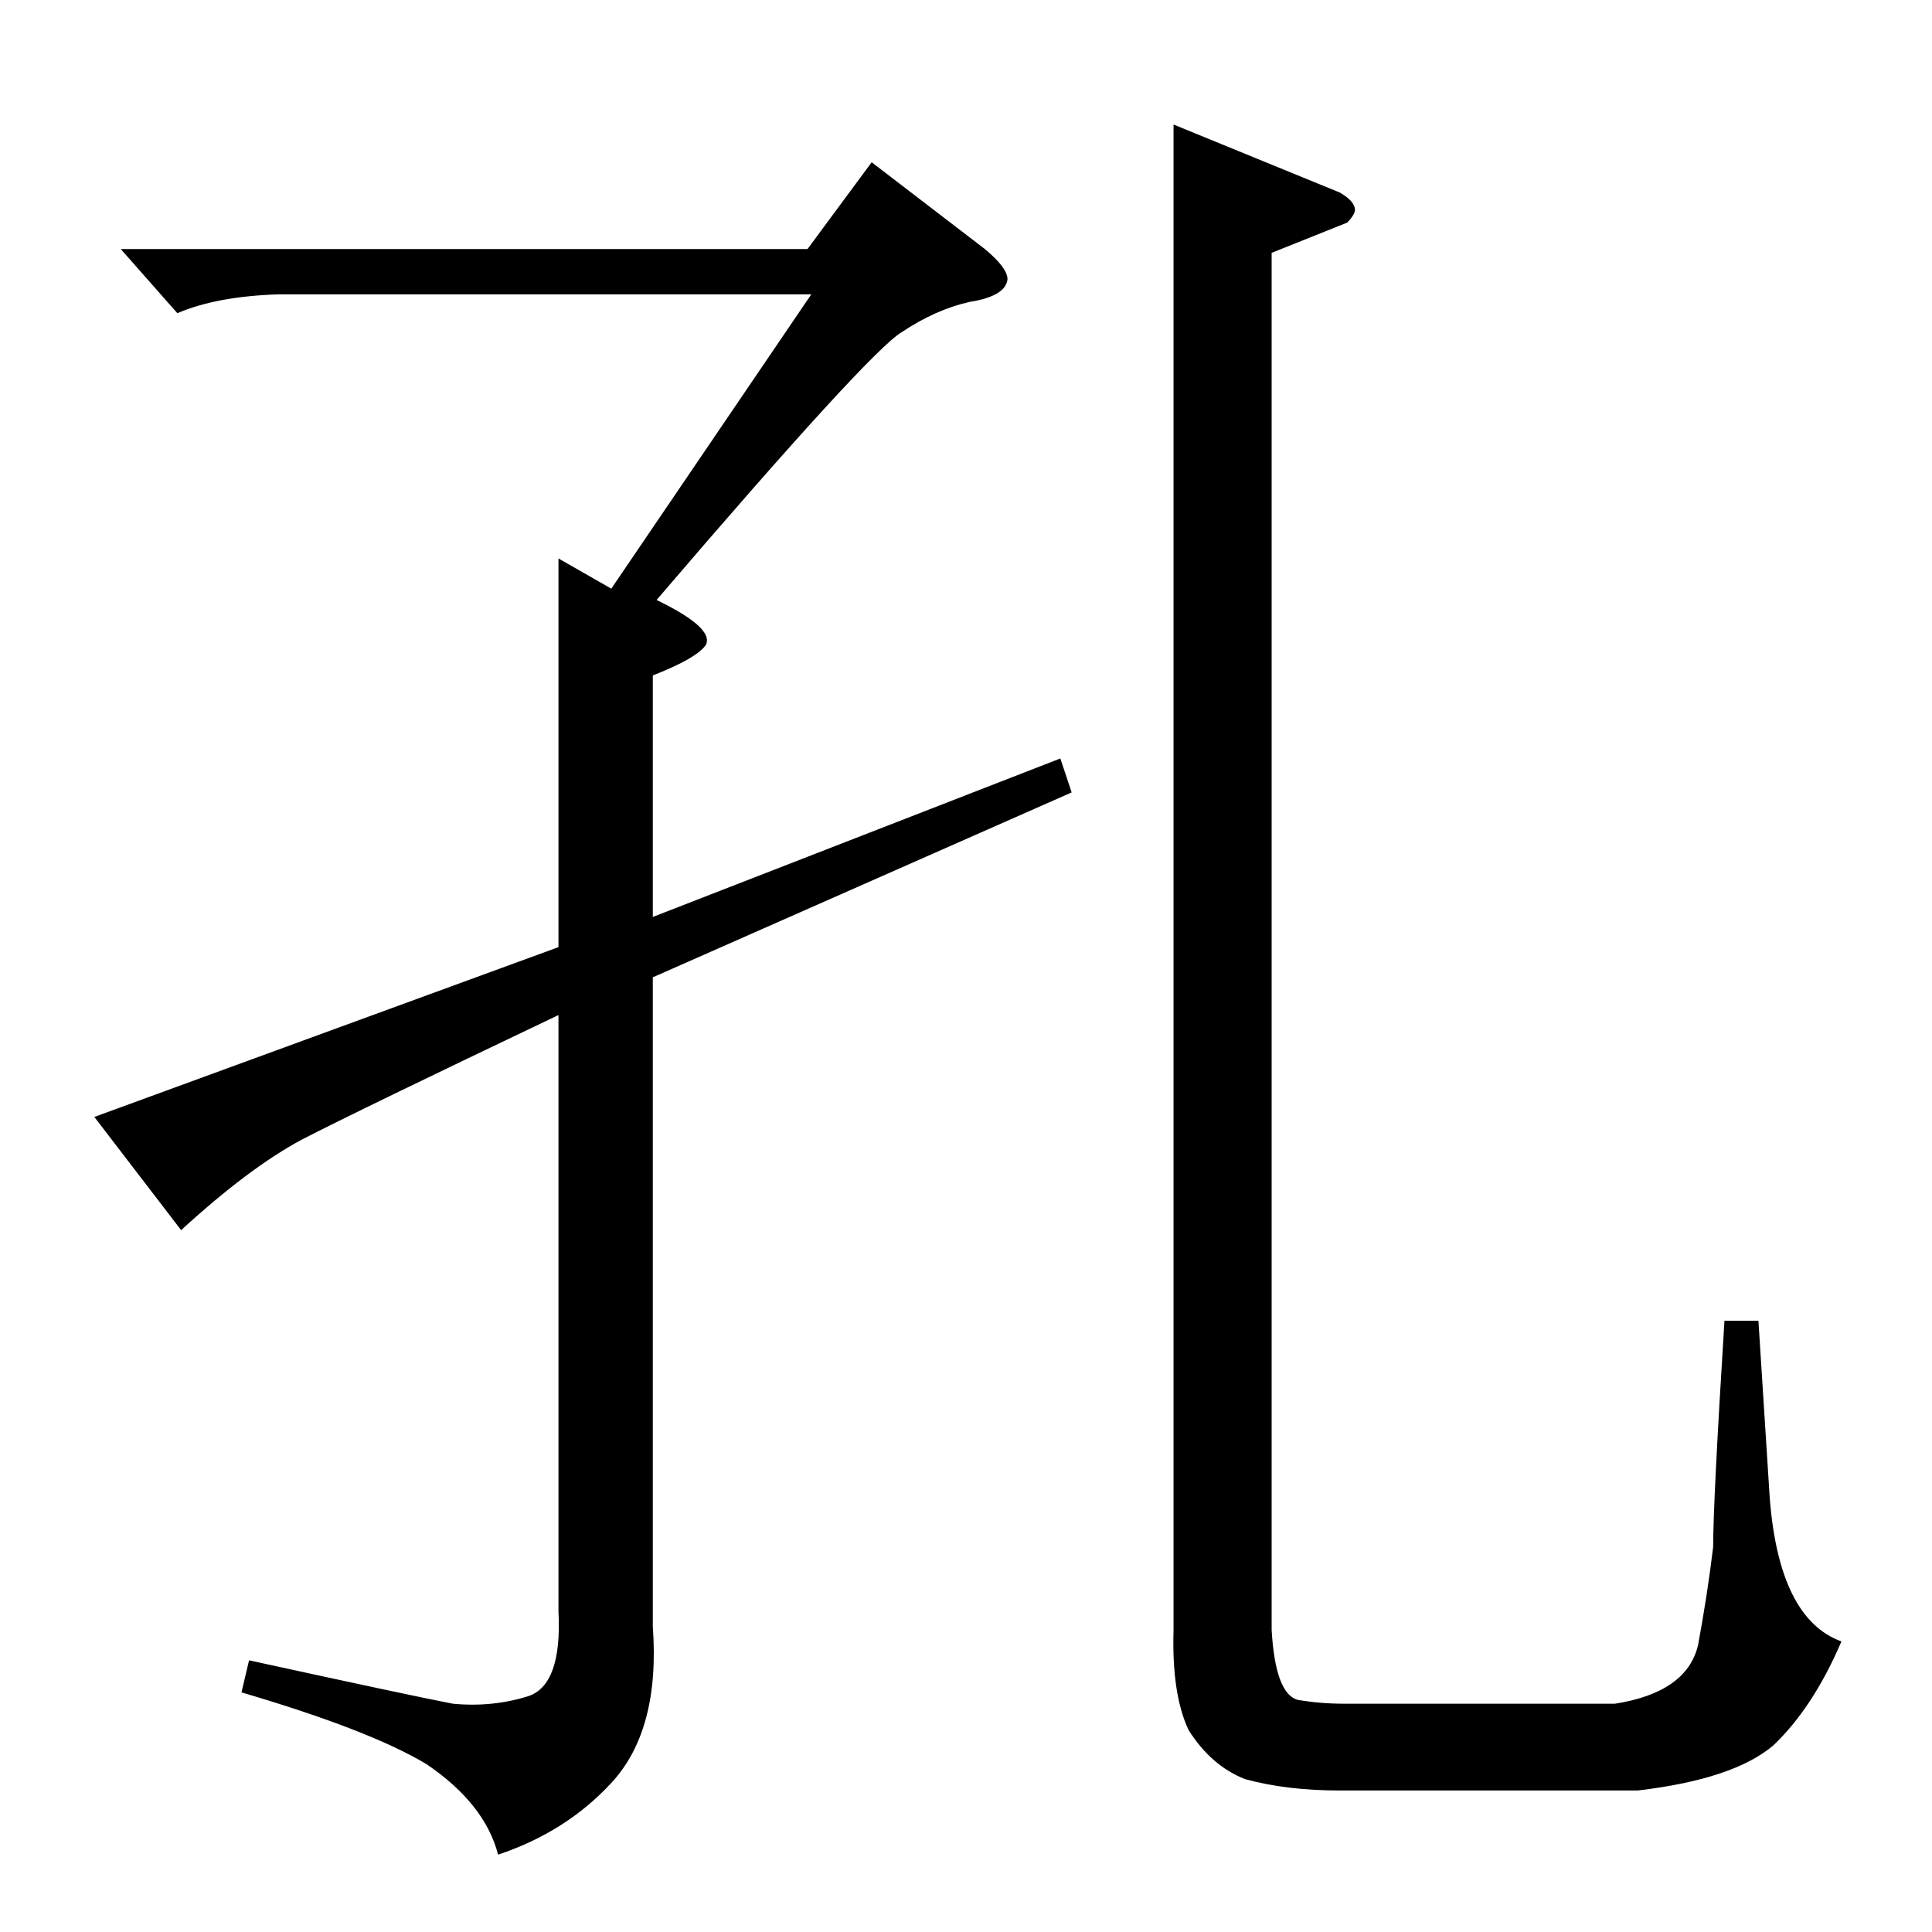 <?xml version="1.0" standalone="no"?>
<!DOCTYPE svg PUBLIC "-//W3C//DTD SVG 1.1//EN" "http://www.w3.org/Graphics/SVG/1.1/DTD/svg11.dtd" >
<svg xmlns="http://www.w3.org/2000/svg" xmlns:xlink="http://www.w3.org/1999/xlink" version="1.1" viewBox="0 -205 1024 1024">
  <g transform="matrix(1 0 0 -1 0 819)">
   <path fill="currentColor"
d="M462 938l60 -46q12 -10 12 -16q-1 -9 -20 -12q-18 -4 -36 -16q-17 -10 -130 -142q31 -15 26 -24q-5 -7 -28 -16v-128l216 84l6 -18l-222 -98v-344q4 -55 -22 -83q-24 -26 -60 -38q-7 27 -38 48q-30 18 -98 38l4 17q87 -19 108 -23q21 -2 40 4q18 6 16 45v316
q-107 -51 -136 -66q-28 -15 -64 -48l-46 60l246 90v206l28 -16l106 156h-282q-33 -1 -54 -10l-30 34h364l34 46v0v0zM622 958l88 -36q7 -4 8 -8q1 -3 -4 -8l-40 -16v-730q2 -34 14 -37q12 -2 24 -2h144q38 6 44 31q5 27 8 52q0 24 6 120h18l6 -94q5 -64 38 -76
q-15 -35 -36 -55q-21 -18 -72 -24h-158q-28 0 -50 6q-18 7 -30 26q-9 19 -8 53v798v0v0z" />
  </g>

</svg>
